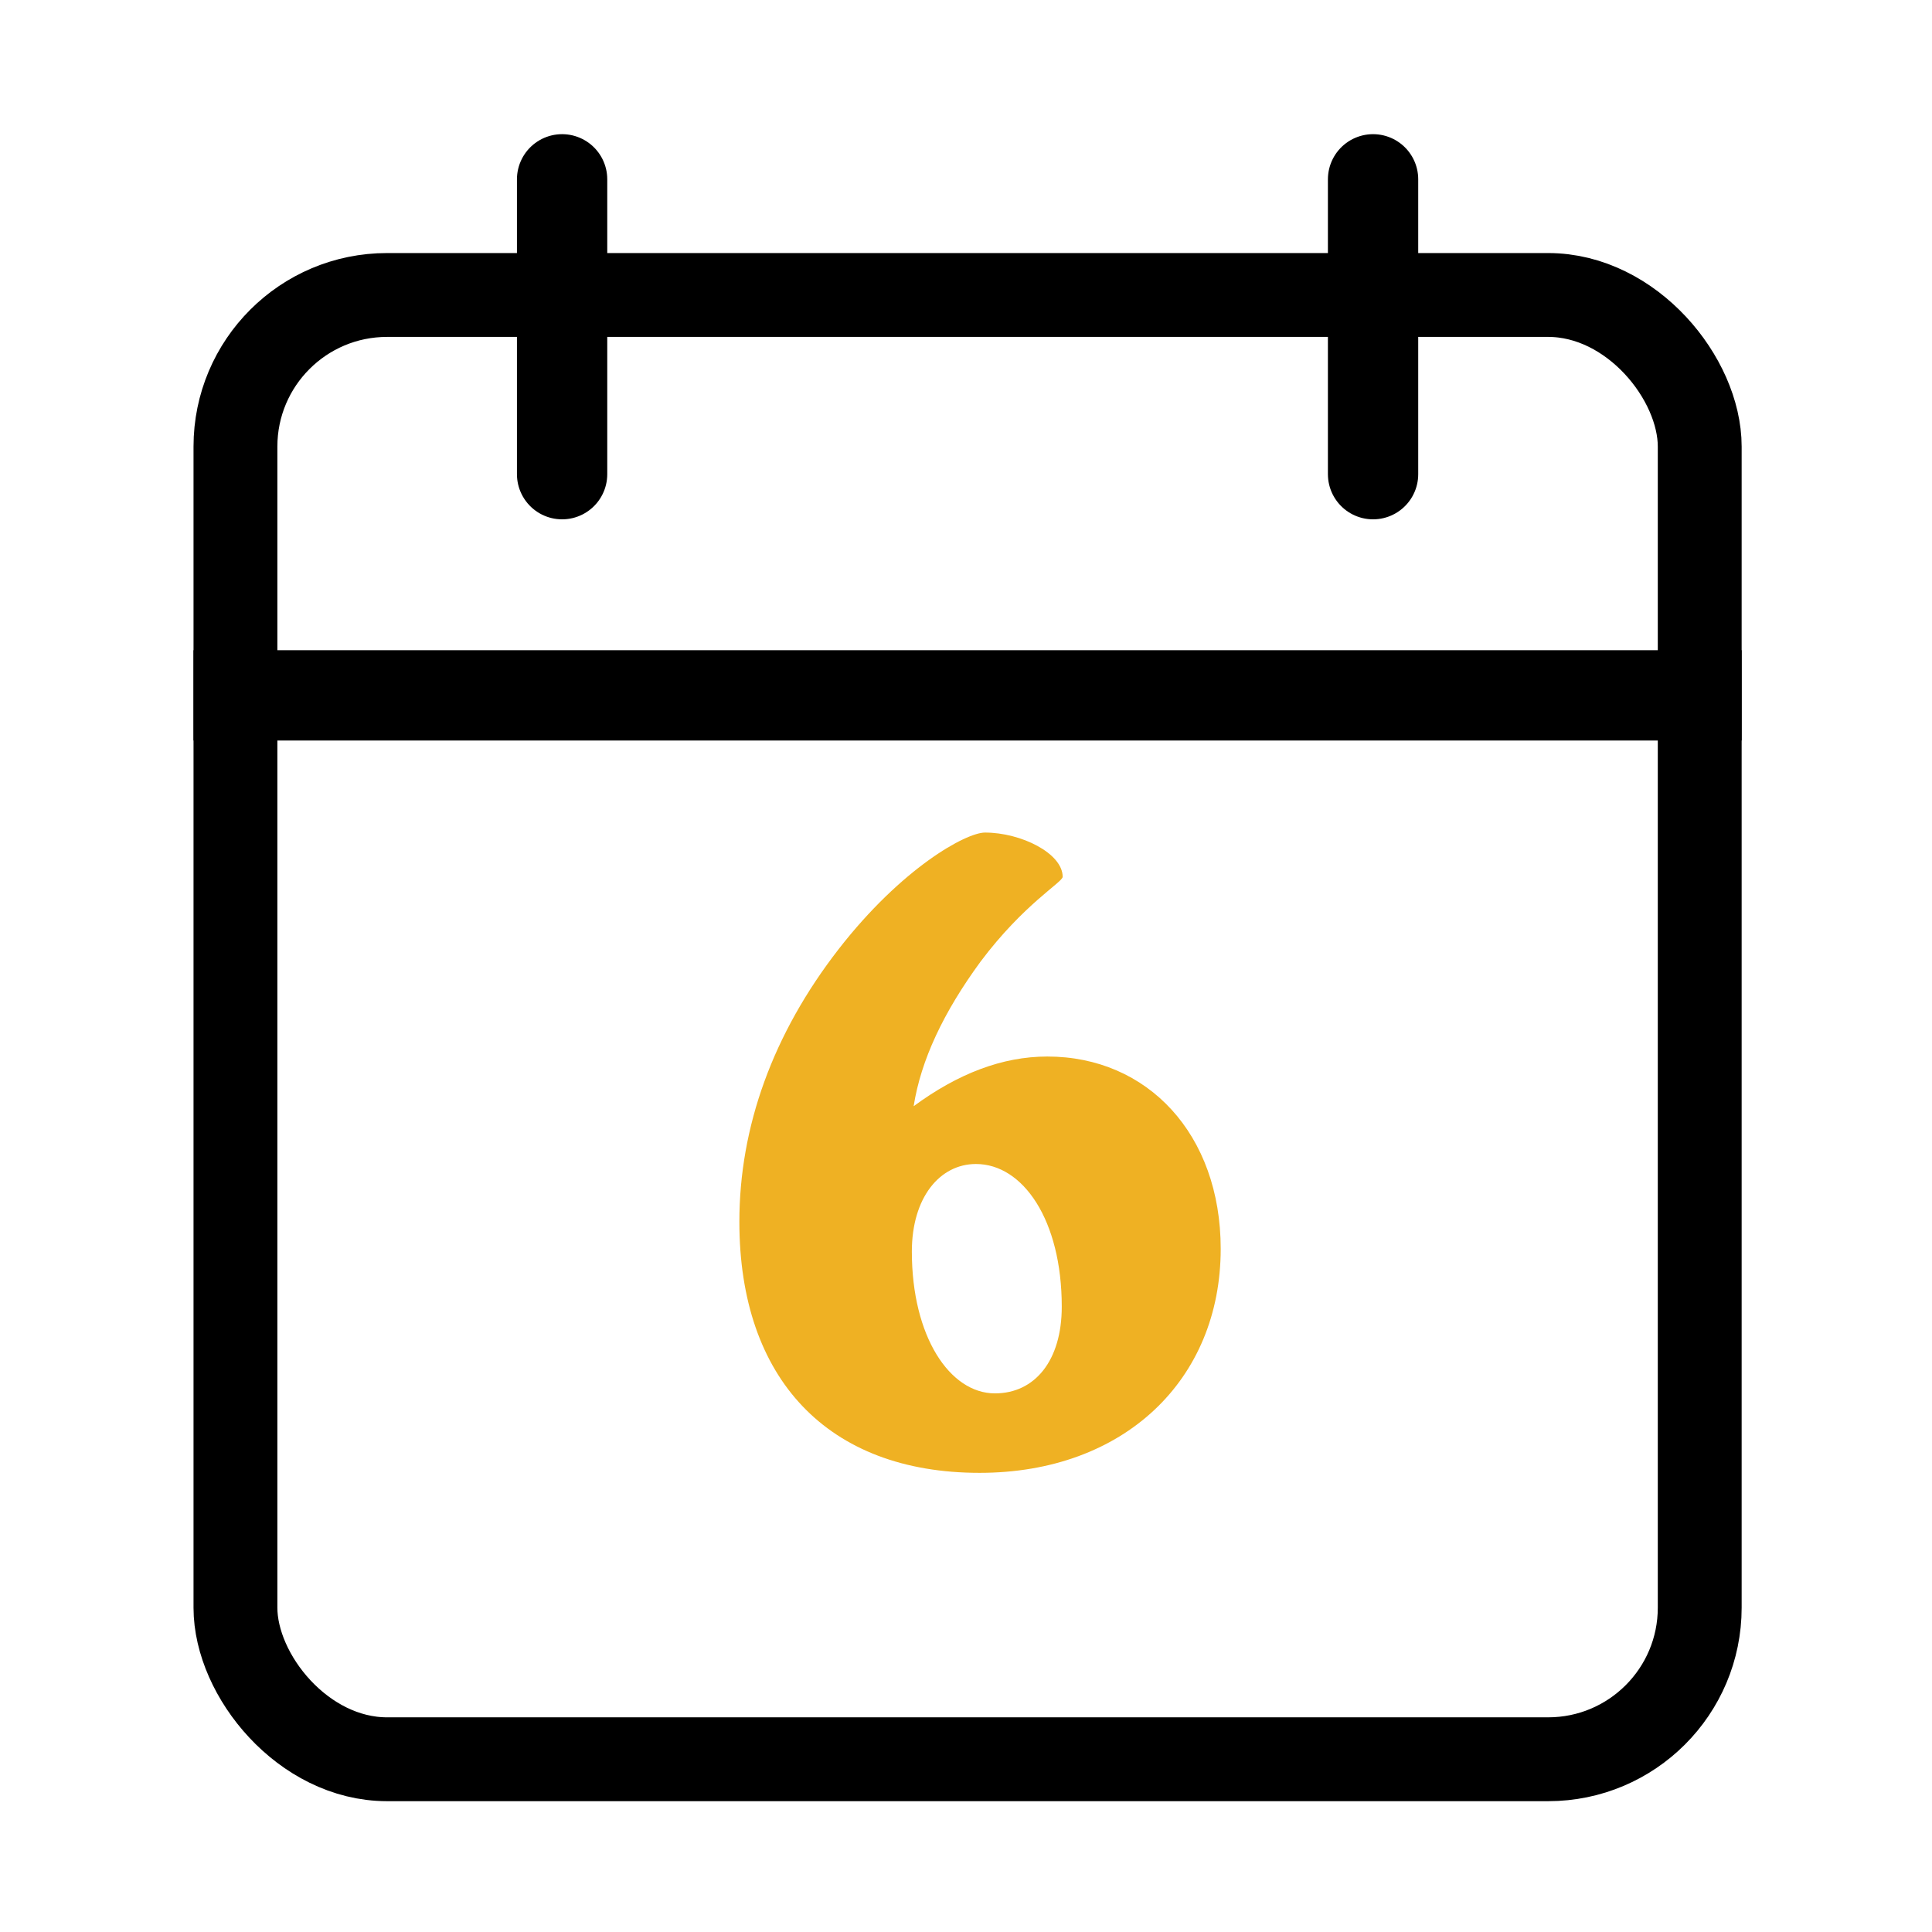 <svg xmlns="http://www.w3.org/2000/svg" width="30" height="30" viewBox="0 0 7.937 7.937" xmlns:v="https://vecta.io/nano"><g transform="matrix(.265 0 0 .265 0 .093)" fill="none"><g stroke="#000"><rect x="3.65" y="4.222" width="22.7" height="22.7" rx="2.35" stroke-width="1.3"/><g stroke-width="1.4"><path d="M3 10.429h24"/><path d="M8.714 2.429V7m12.572-4.571V7" stroke-linecap="round"/></g></g><path d="M14.164 16.798c.112-.714.462-1.456 1.036-2.24.672-.896 1.274-1.232 1.274-1.316 0-.364-.644-.686-1.204-.686-.294 0-1.288.546-2.268 1.806-1.022 1.316-1.54 2.758-1.54 4.228 0 2.436 1.372 3.892 3.724 3.892 2.24 0 3.738-1.442 3.738-3.472 0-1.778-1.134-2.982-2.688-2.982-.7 0-1.386.266-2.072.77zm2.296 3.108c0 .84-.42 1.344-1.036 1.344-.7 0-1.288-.882-1.288-2.198 0-.84.434-1.358.994-1.358.728 0 1.33.868 1.33 2.212z" fill="#efb123"/></g></svg>